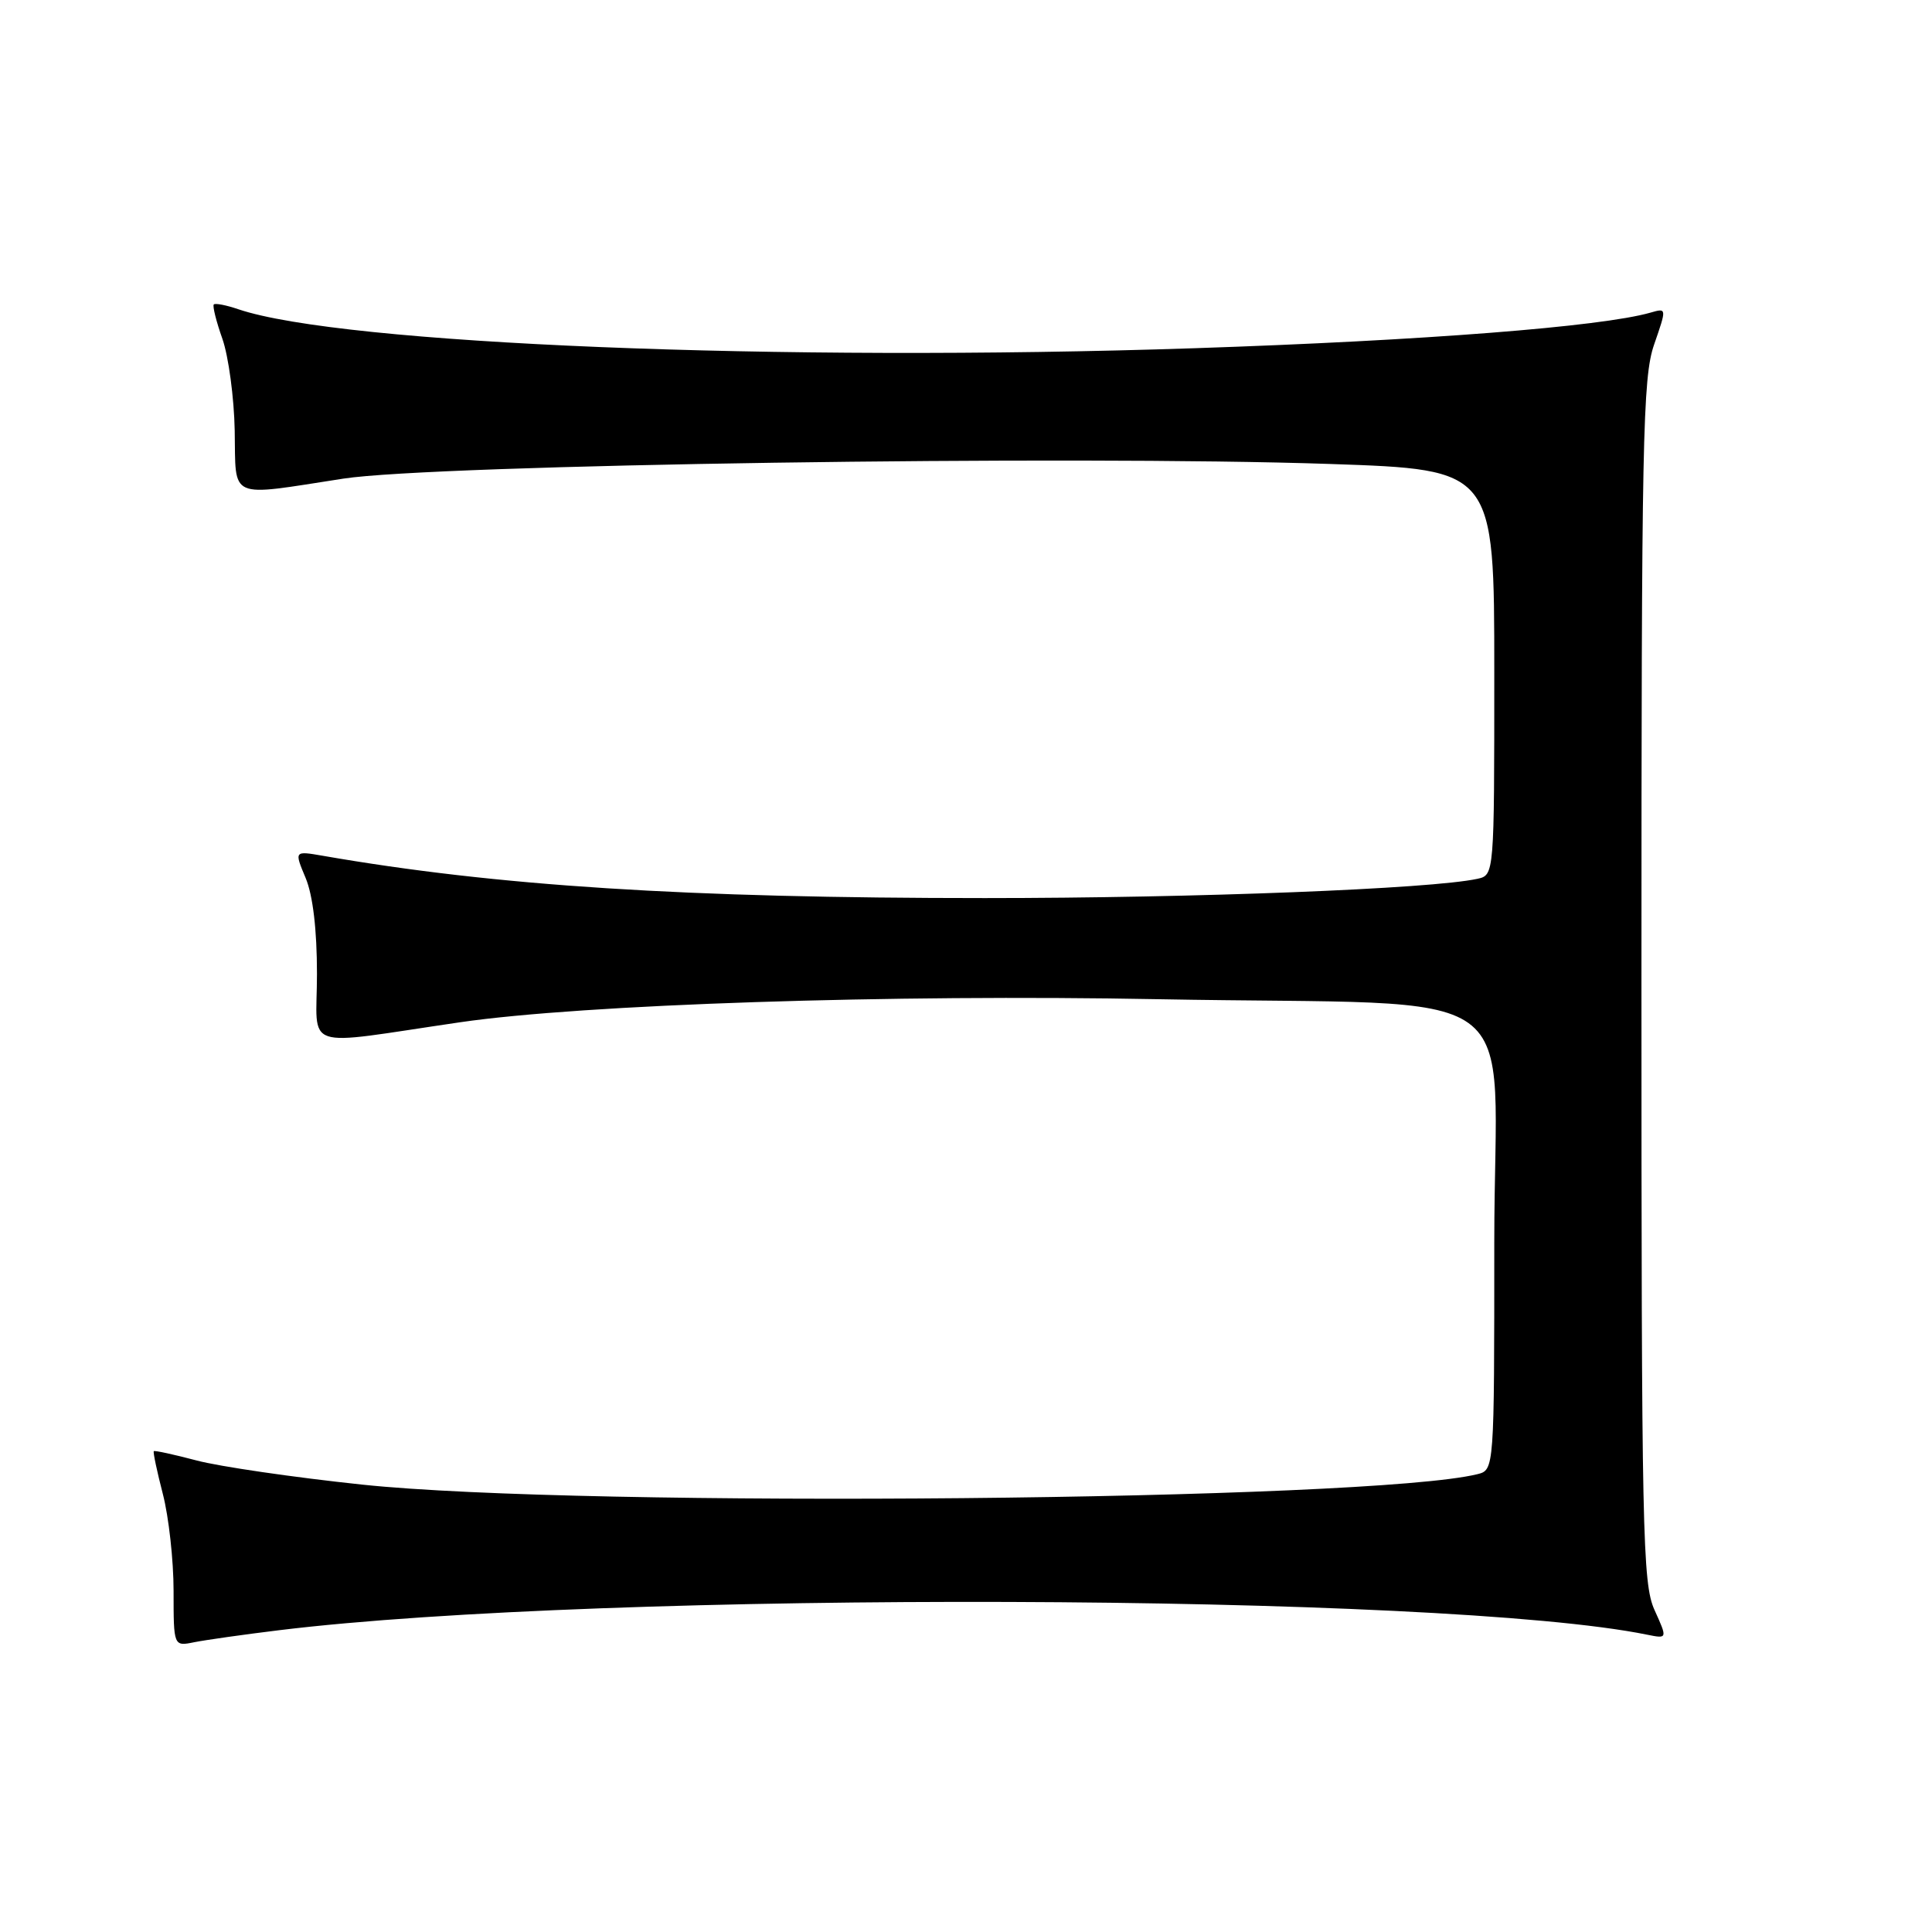 <?xml version="1.0" encoding="UTF-8" standalone="no"?>
<!DOCTYPE svg PUBLIC "-//W3C//DTD SVG 1.1//EN" "http://www.w3.org/Graphics/SVG/1.1/DTD/svg11.dtd" >
<svg xmlns="http://www.w3.org/2000/svg" xmlns:xlink="http://www.w3.org/1999/xlink" version="1.1" viewBox="0 0 256 256">
 <g >
 <path fill="currentColor"
d=" M 37.00 216.01 C 80.12 210.74 191.21 211.10 218.23 216.60 C 220.96 217.15 220.96 217.15 219.23 213.33 C 217.64 209.80 217.50 203.23 217.50 130.00 C 217.50 58.13 217.66 50.03 219.18 45.65 C 220.86 40.80 220.86 40.80 218.68 41.43 C 212.16 43.29 188.60 45.13 158.31 46.14 C 103.39 47.98 45.29 45.61 31.59 40.98 C 29.99 40.43 28.52 40.15 28.33 40.34 C 28.14 40.53 28.65 42.59 29.47 44.90 C 30.28 47.22 31.02 52.69 31.10 57.06 C 31.27 66.33 30.07 65.80 45.50 63.42 C 57.55 61.56 141.91 60.31 176.30 61.48 C 198.00 62.22 198.00 62.22 198.00 89.09 C 198.00 115.96 198.00 115.96 195.75 116.45 C 189.64 117.78 158.41 119.00 130.50 119.00 C 90.89 119.00 65.79 117.40 42.75 113.39 C 38.99 112.74 38.99 112.74 40.50 116.34 C 41.46 118.64 42.00 123.20 42.00 129.03 C 42.00 139.40 39.57 138.58 61.00 135.45 C 77.26 133.08 118.17 131.73 153.50 132.40 C 203.75 133.35 198.00 129.20 198.00 164.51 C 198.00 194.78 198.00 194.78 195.75 195.34 C 181.42 198.85 77.42 199.83 48.00 196.72 C 38.92 195.76 29.05 194.32 26.05 193.52 C 23.05 192.73 20.50 192.17 20.38 192.29 C 20.26 192.41 20.80 194.96 21.58 197.97 C 22.36 200.98 23.00 206.75 23.00 210.80 C 23.00 218.16 23.00 218.16 25.75 217.60 C 27.26 217.30 32.33 216.58 37.00 216.01 Z "/>
</g>
</svg>